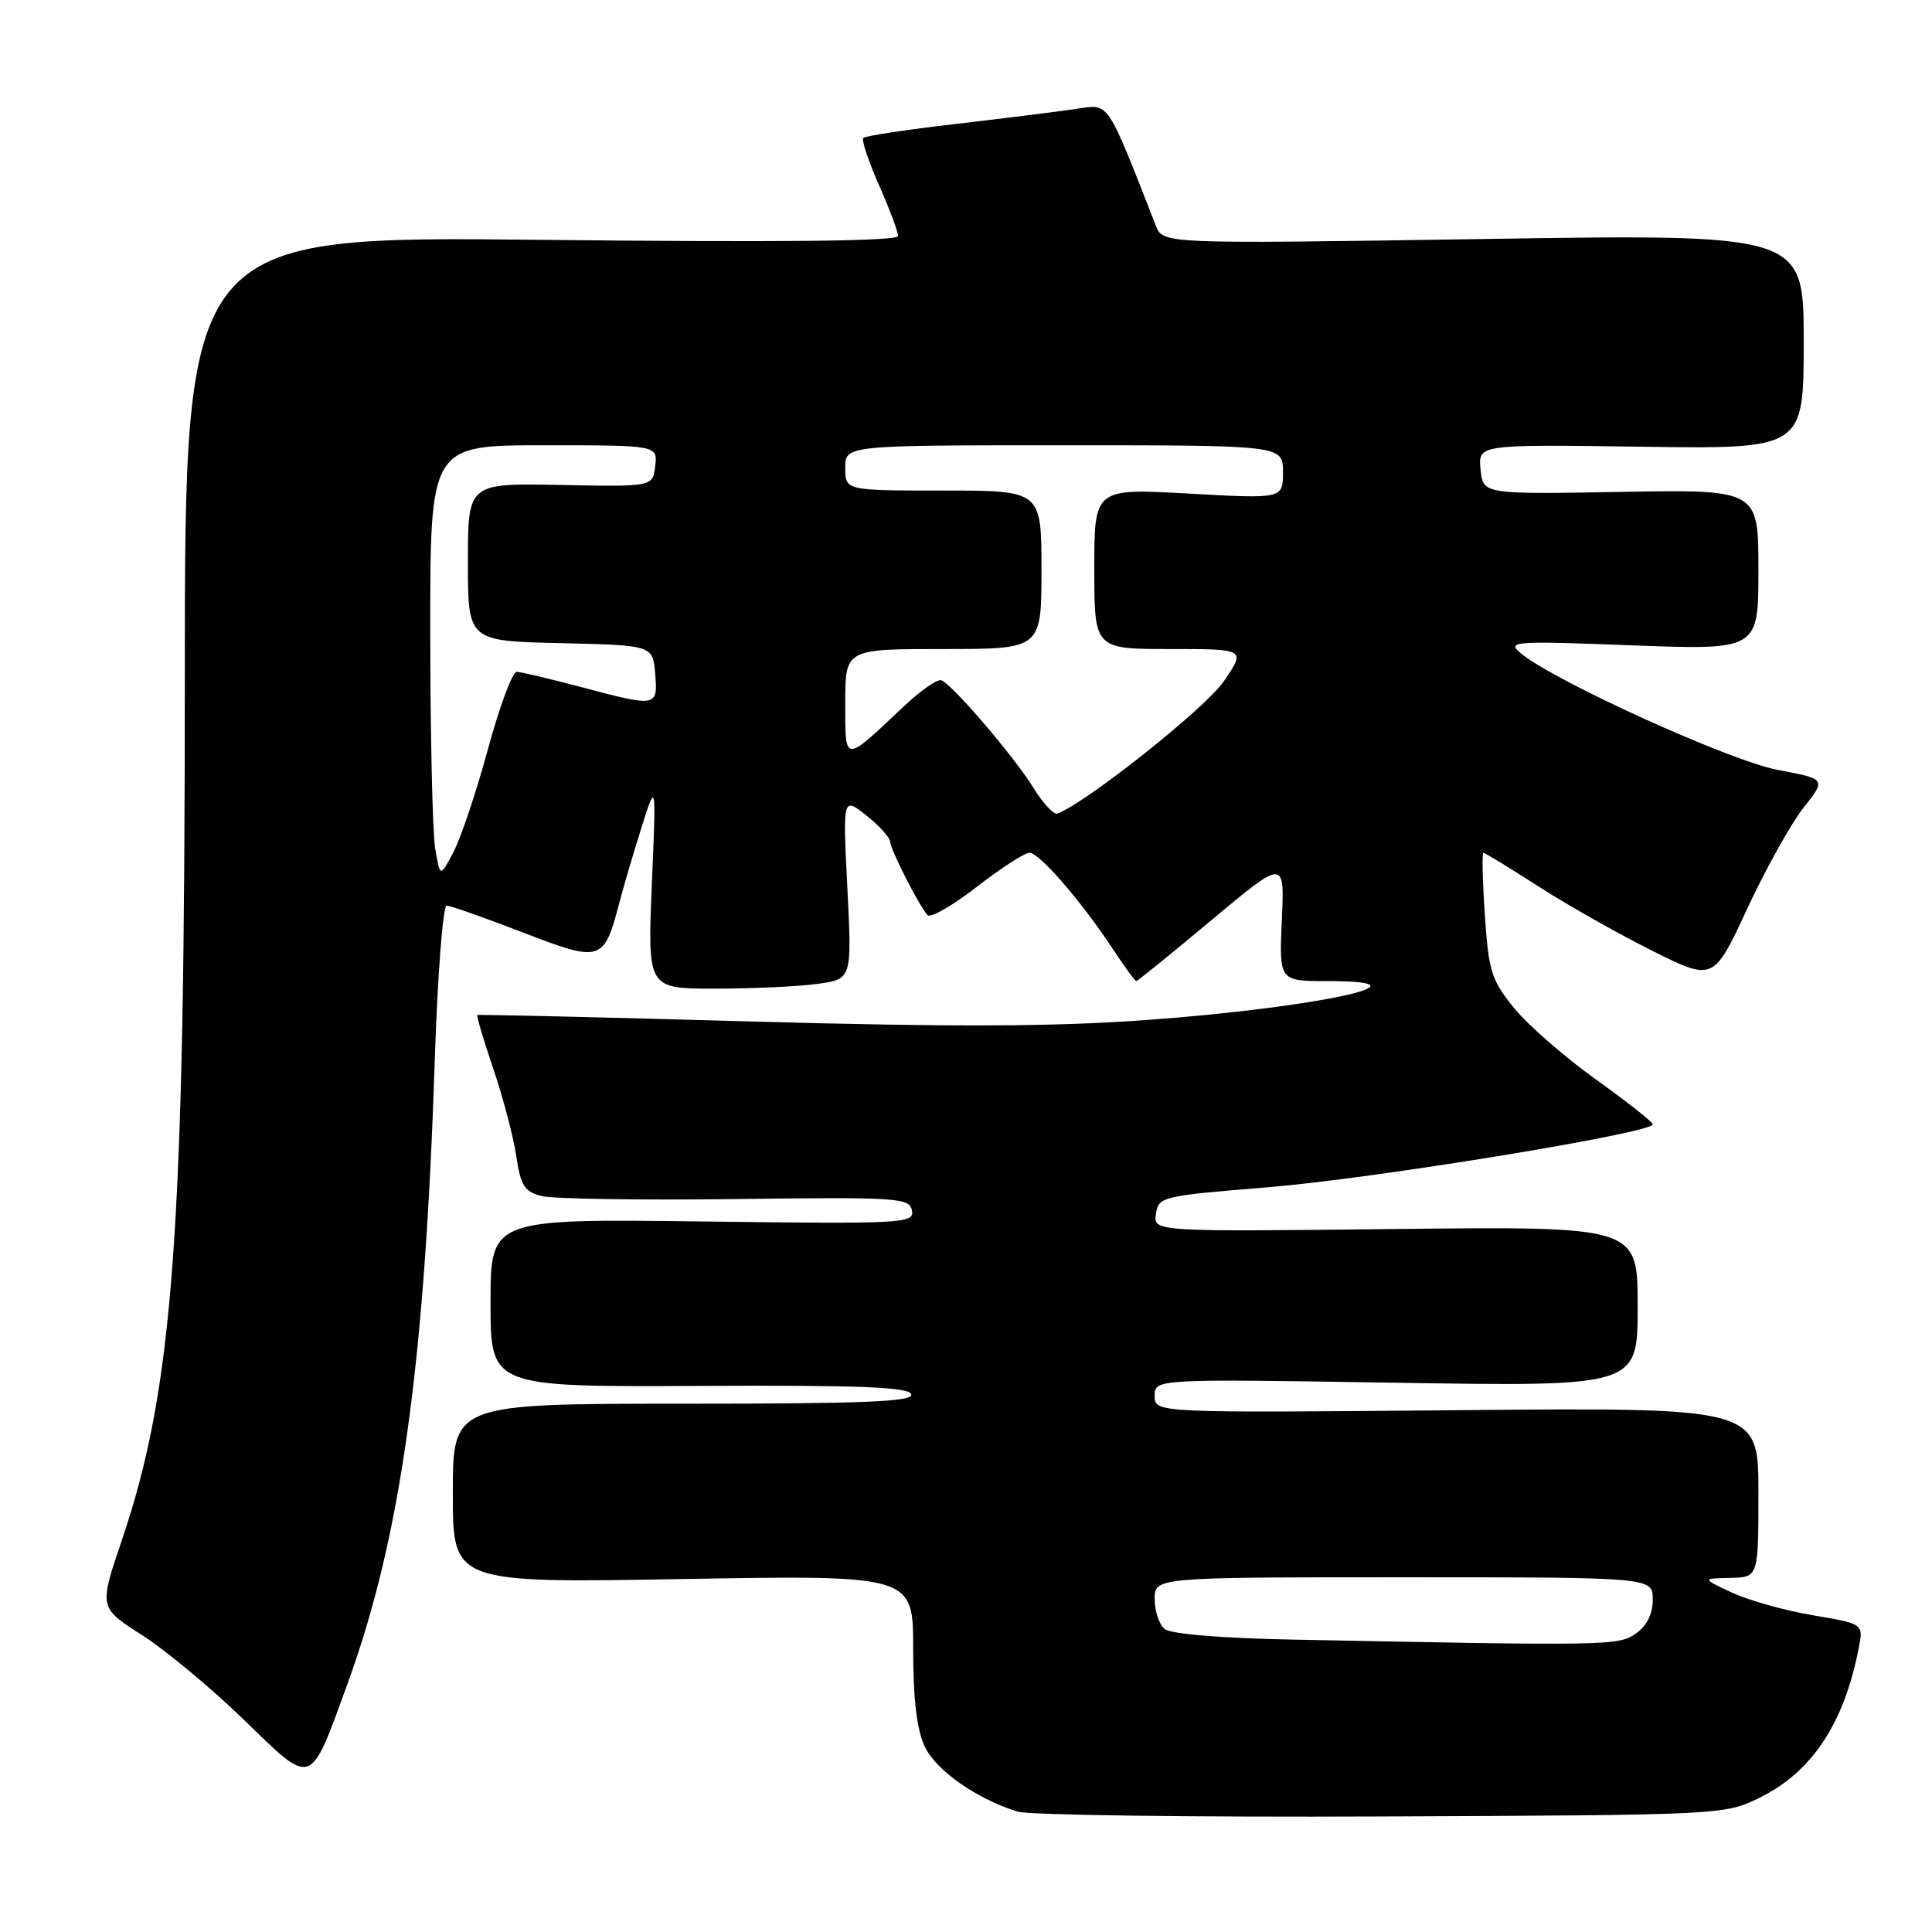 <?xml version="1.0" encoding="UTF-8" standalone="no"?>
<!DOCTYPE svg PUBLIC "-//W3C//DTD SVG 1.1//EN" "http://www.w3.org/Graphics/SVG/1.1/DTD/svg11.dtd" >
<svg xmlns="http://www.w3.org/2000/svg" xmlns:xlink="http://www.w3.org/1999/xlink" version="1.1" viewBox="0 0 256 256">
 <g >
 <path fill="currentColor"
d=" M 233.17 238.20 C 240.11 234.78 244.37 228.34 246.30 218.33 C 246.92 215.17 246.92 215.17 240.21 214.03 C 236.52 213.41 231.70 212.06 229.50 211.03 C 225.50 209.16 225.50 209.16 229.25 209.08 C 233.00 209.00 233.00 209.00 233.00 197.75 C 233.00 186.49 233.00 186.49 193.00 186.86 C 153.00 187.22 153.00 187.22 153.00 184.97 C 153.00 182.71 153.00 182.71 185.00 183.22 C 217.00 183.73 217.00 183.73 217.00 173.12 C 217.00 162.50 217.00 162.50 184.92 162.85 C 152.83 163.21 152.83 163.21 153.17 160.85 C 153.49 158.57 153.93 158.46 168.00 157.32 C 181.96 156.18 219.00 150.13 219.00 148.98 C 219.00 148.68 215.62 146.01 211.50 143.06 C 207.37 140.11 202.49 135.85 200.65 133.60 C 197.62 129.89 197.25 128.72 196.75 121.25 C 196.44 116.71 196.36 113.00 196.56 113.00 C 196.77 113.00 199.99 114.97 203.72 117.37 C 207.45 119.78 214.22 123.62 218.77 125.90 C 227.04 130.04 227.04 130.04 231.50 120.44 C 233.95 115.16 237.32 109.13 238.97 107.03 C 241.99 103.22 241.99 103.22 235.53 102.01 C 229.22 100.82 205.86 90.21 201.50 86.55 C 199.62 84.98 200.50 84.91 216.25 85.51 C 233.00 86.14 233.00 86.14 233.00 75.50 C 233.00 64.86 233.00 64.86 214.75 65.18 C 196.50 65.50 196.50 65.50 196.18 62.19 C 195.86 58.89 195.86 58.89 217.43 59.19 C 239.00 59.50 239.00 59.50 239.00 45.26 C 239.00 31.01 239.00 31.01 196.55 31.67 C 154.10 32.32 154.10 32.32 153.16 29.91 C 146.52 12.99 147.05 13.77 142.60 14.43 C 140.34 14.77 133.18 15.66 126.69 16.42 C 120.19 17.17 114.66 18.01 114.40 18.27 C 114.13 18.54 115.06 21.34 116.46 24.50 C 117.86 27.66 119.00 30.71 119.00 31.27 C 119.00 31.96 103.58 32.12 71.75 31.78 C 24.50 31.27 24.50 31.27 24.49 89.38 C 24.49 163.78 23.02 183.82 16.09 204.26 C 13.12 213.02 13.12 213.02 18.81 216.65 C 21.94 218.65 28.02 223.71 32.33 227.89 C 41.50 236.80 41.00 236.97 46.04 223.13 C 53.09 203.76 56.27 181.13 57.60 140.75 C 57.97 129.34 58.69 120.00 59.18 120.00 C 59.67 120.00 64.21 121.60 69.27 123.55 C 79.68 127.57 80.02 127.47 82.09 119.53 C 82.67 117.31 84.00 112.80 85.05 109.50 C 86.95 103.50 86.95 103.50 86.37 117.25 C 85.80 131.00 85.80 131.00 94.76 131.00 C 99.69 131.00 105.78 130.72 108.30 130.37 C 112.89 129.74 112.89 129.74 112.28 117.66 C 111.67 105.58 111.67 105.58 114.78 108.04 C 116.49 109.39 117.91 110.96 117.94 111.51 C 118.01 112.63 121.79 120.05 122.91 121.26 C 123.30 121.68 126.24 119.99 129.43 117.51 C 132.63 115.03 135.77 113.00 136.41 113.00 C 137.73 113.00 143.26 119.39 147.46 125.75 C 149.00 128.09 150.40 130.00 150.57 130.00 C 150.73 130.00 155.22 126.36 160.54 121.91 C 170.22 113.82 170.22 113.82 169.85 121.91 C 169.49 130.00 169.49 130.00 175.91 130.00 C 190.72 130.00 174.39 133.52 152.00 135.15 C 139.66 136.05 126.43 136.10 99.50 135.35 C 79.70 134.79 63.39 134.41 63.25 134.50 C 63.12 134.59 64.06 137.78 65.35 141.58 C 66.65 145.39 68.02 150.59 68.40 153.15 C 68.99 157.12 69.49 157.91 71.80 158.49 C 73.28 158.86 84.85 159.04 97.50 158.88 C 119.01 158.61 120.51 158.71 120.84 160.40 C 121.17 162.12 119.76 162.19 93.09 161.85 C 65.00 161.50 65.00 161.50 65.00 172.64 C 65.00 183.78 65.00 183.78 92.66 183.64 C 114.00 183.53 120.42 183.79 120.74 184.75 C 121.08 185.73 114.61 186.00 90.58 186.00 C 60.00 186.00 60.00 186.00 60.00 197.88 C 60.00 209.76 60.00 209.76 90.50 209.23 C 121.00 208.71 121.00 208.71 121.00 218.45 C 121.00 225.15 121.48 229.21 122.54 231.44 C 124.04 234.60 129.39 238.35 134.83 240.05 C 136.30 240.51 157.97 240.80 183.00 240.69 C 228.27 240.50 228.52 240.49 233.17 238.20 Z  M 171.07 217.25 C 161.81 217.07 155.11 216.51 154.32 215.85 C 153.59 215.25 153.00 213.46 153.00 211.88 C 153.00 209.00 153.00 209.00 186.00 209.00 C 219.00 209.00 219.00 209.00 219.00 211.94 C 219.00 213.85 218.22 215.43 216.78 216.44 C 214.46 218.07 213.35 218.09 171.07 217.25 Z  M 57.66 112.39 C 57.31 110.25 57.02 97.36 57.01 83.75 C 57.00 59.00 57.00 59.00 72.07 59.00 C 87.13 59.00 87.13 59.00 86.82 61.75 C 86.50 64.50 86.50 64.50 74.25 64.26 C 62.00 64.02 62.00 64.02 62.00 74.48 C 62.00 84.94 62.00 84.94 74.25 85.22 C 86.50 85.50 86.50 85.50 86.81 89.25 C 87.18 93.71 87.08 93.72 76.93 91.02 C 72.84 89.94 69.04 89.04 68.47 89.02 C 67.90 89.01 66.19 93.61 64.66 99.25 C 63.13 104.89 61.07 111.02 60.09 112.89 C 58.31 116.28 58.31 116.28 57.66 112.39 Z  M 136.91 104.35 C 134.37 100.24 126.21 90.71 124.74 90.14 C 124.23 89.93 121.94 91.53 119.66 93.69 C 111.73 101.17 112.00 101.19 112.00 93.12 C 112.00 86.00 112.00 86.00 125.00 86.00 C 138.00 86.00 138.00 86.00 138.00 75.50 C 138.00 65.00 138.00 65.00 125.00 65.00 C 112.00 65.00 112.00 65.00 112.00 62.00 C 112.00 59.00 112.00 59.00 141.00 59.00 C 170.00 59.00 170.00 59.00 170.00 62.55 C 170.00 66.10 170.00 66.10 157.50 65.40 C 145.00 64.71 145.00 64.71 145.00 75.35 C 145.00 86.00 145.00 86.00 155.05 86.00 C 165.10 86.00 165.10 86.00 162.12 90.33 C 159.68 93.88 143.66 106.58 140.09 107.80 C 139.61 107.96 138.18 106.41 136.91 104.35 Z "/>
</g>
</svg>